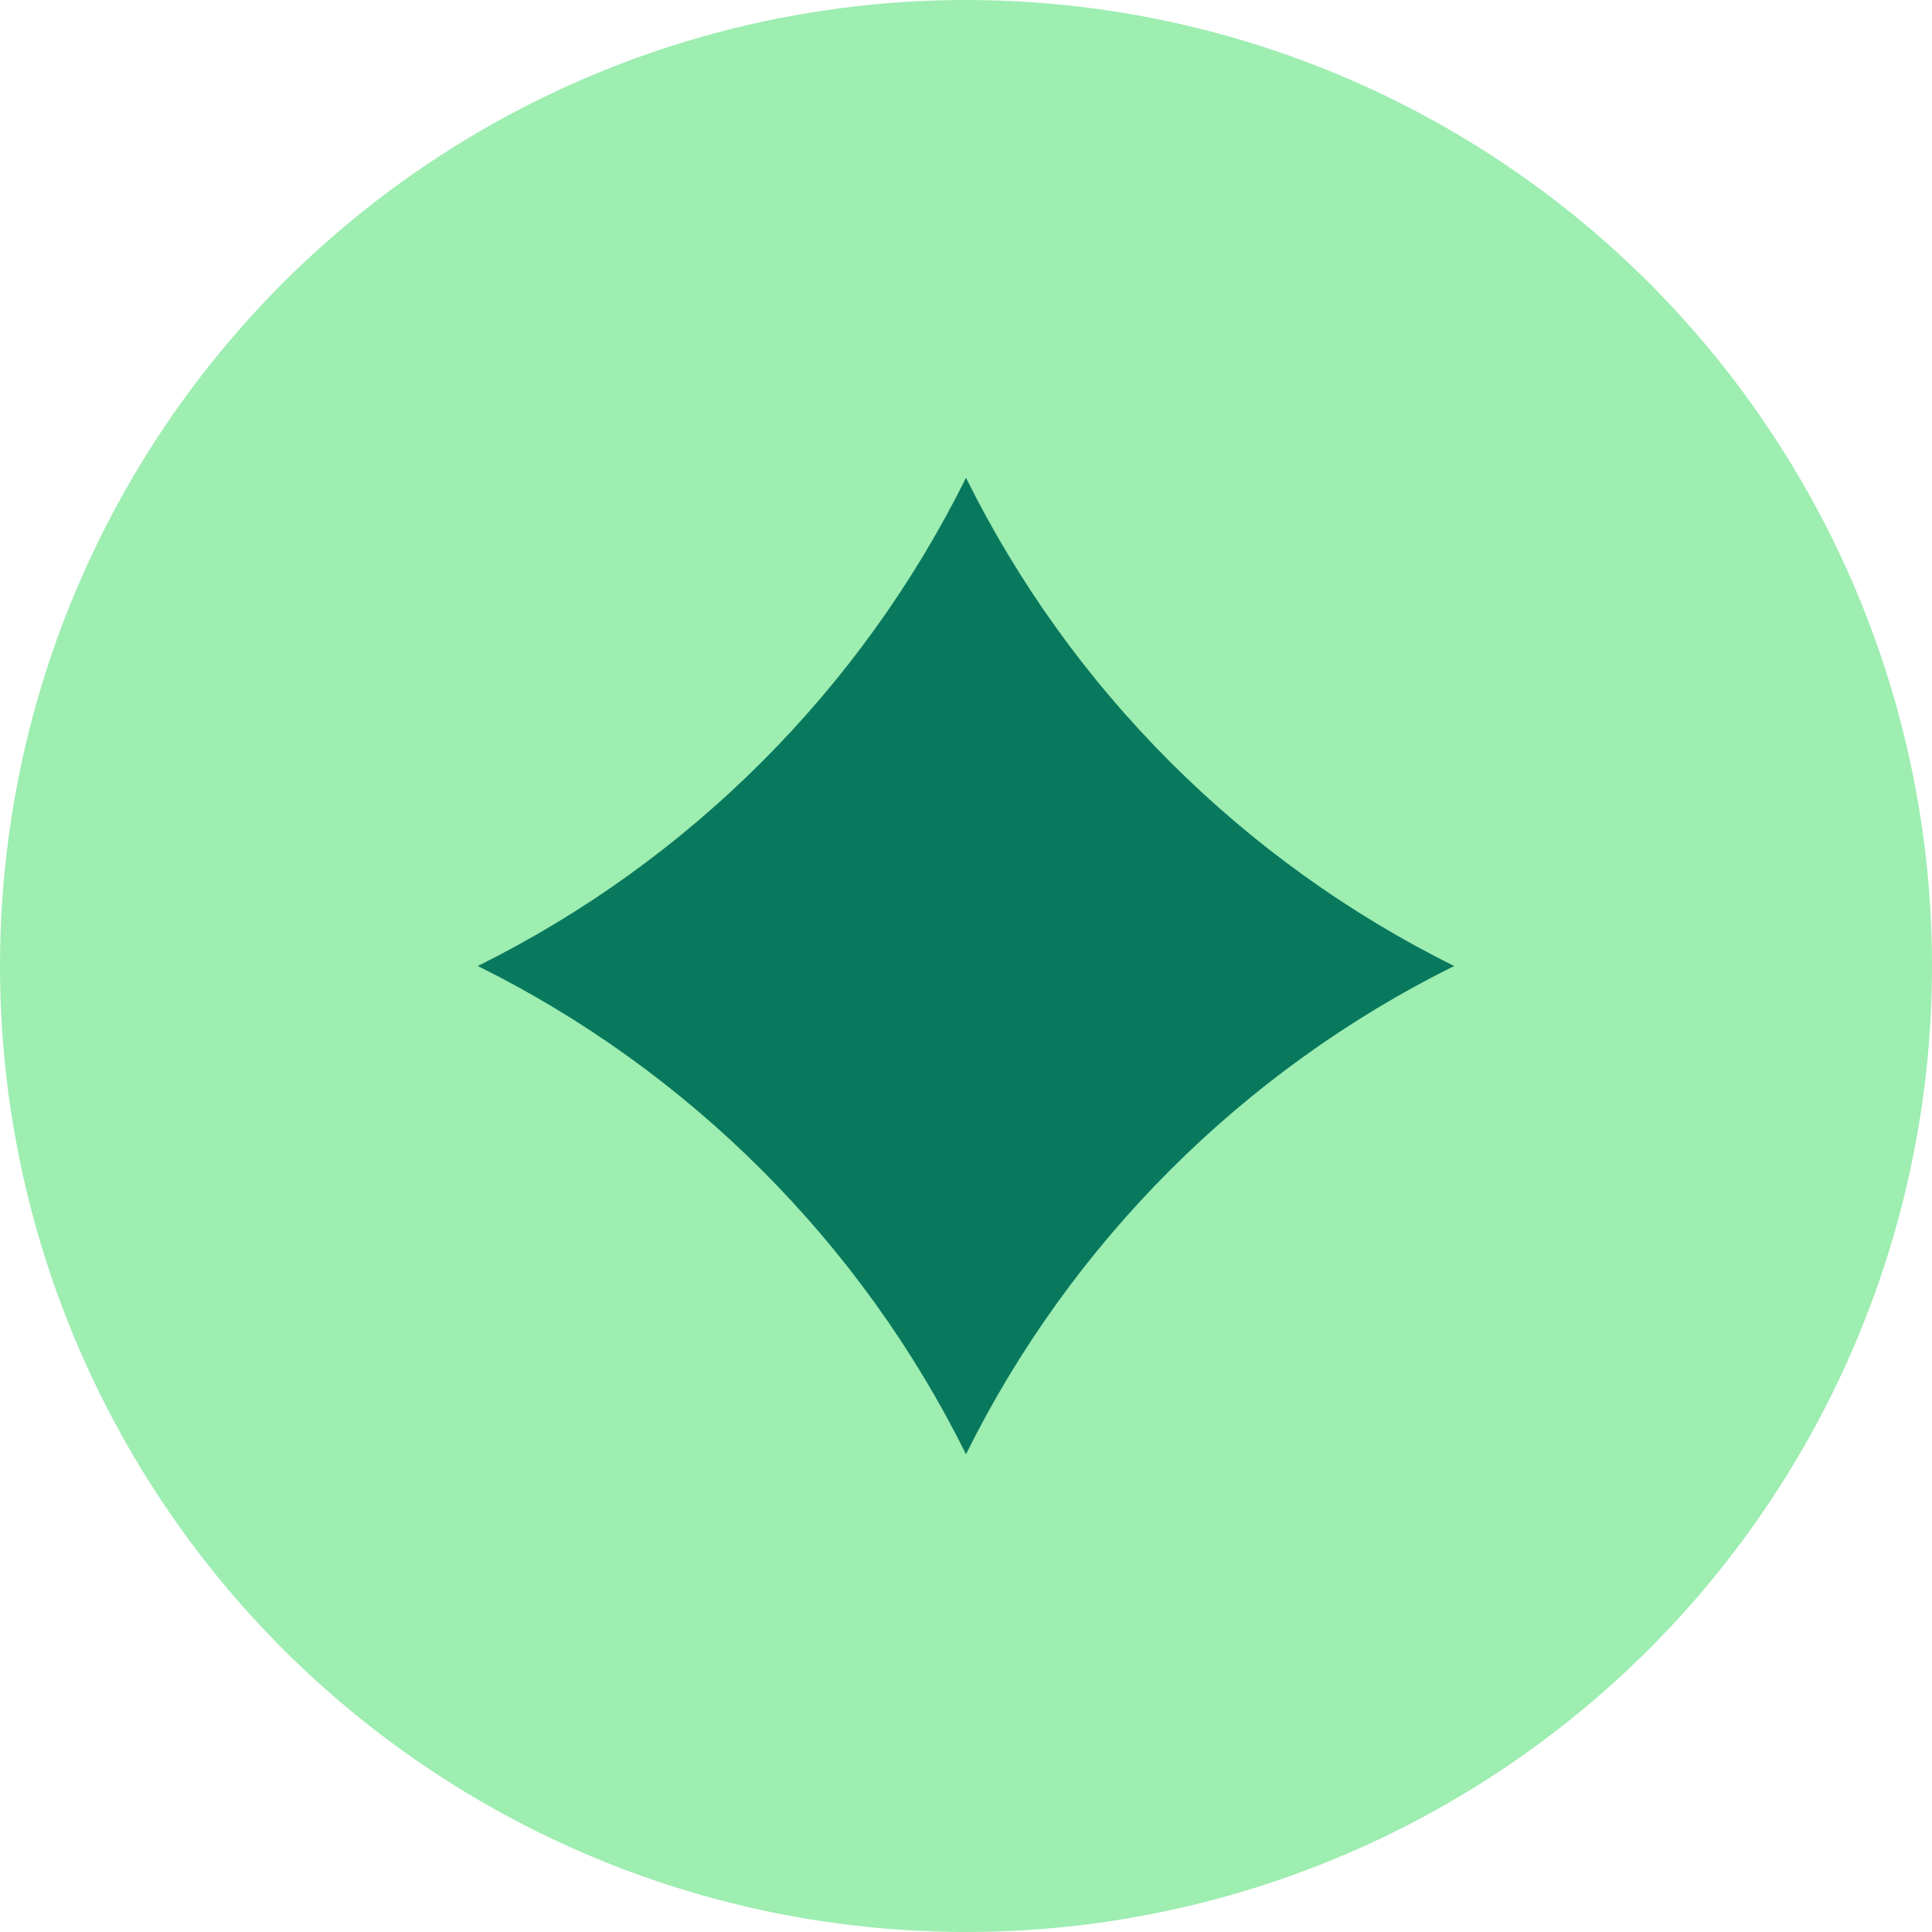 <svg width="24" height="24" viewBox="0 0 24 24" fill="none" xmlns="http://www.w3.org/2000/svg">
    <circle cx="12" cy="12" r="12" fill="#9EEDB1"></circle>
    <path fill-rule="evenodd" clip-rule="evenodd"
        d="M12 5.935C10.698 8.561 8.561 10.699 5.935 12C8.561 13.301 10.698 15.439 12 18.065C13.301 15.439 15.439 13.301 18.064 12C15.439 10.699 13.301 8.561 12 5.935Z"
        fill="#09795E"></path>
</svg>
